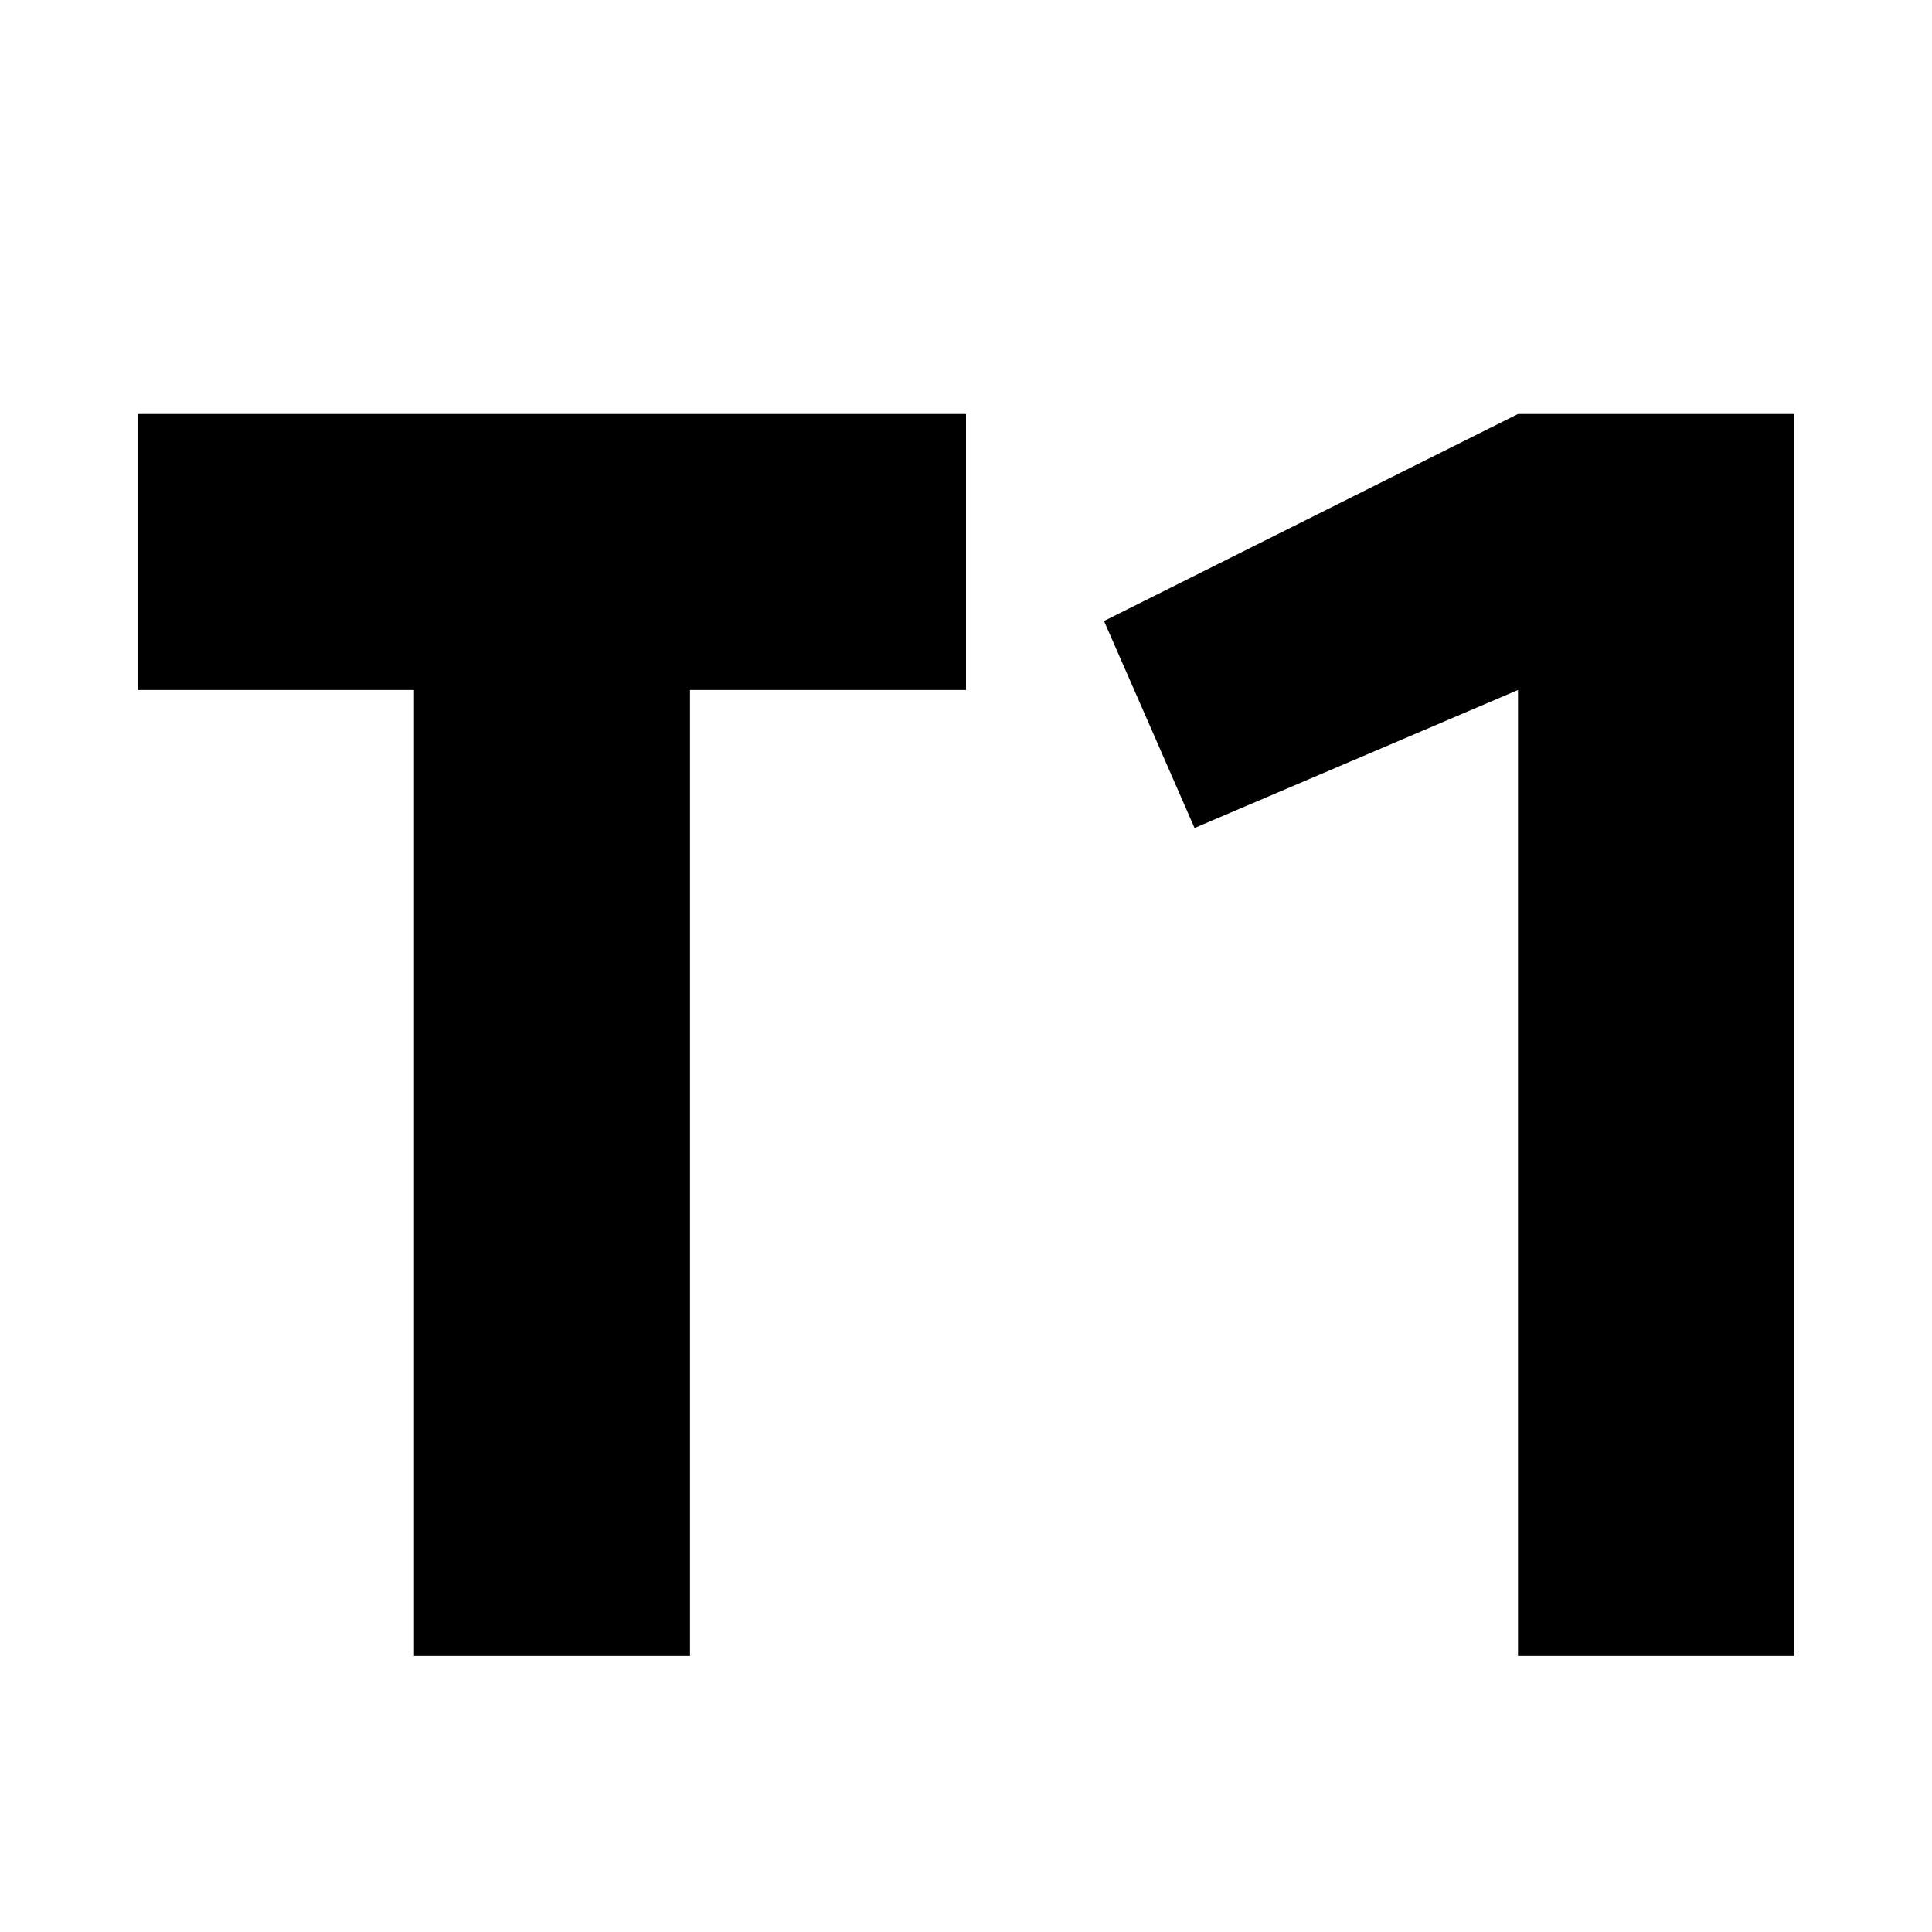 <?xml version="1.0" encoding="UTF-8" standalone="no"?>
<svg
   xmlns:dc="http://purl.org/dc/elements/1.1/"
   xmlns:cc="http://creativecommons.org/ns#"
   xmlns:rdf="http://www.w3.org/1999/02/22-rdf-syntax-ns#"
   xmlns:svg="http://www.w3.org/2000/svg"
   xmlns="http://www.w3.org/2000/svg"
   id="svg2"
   viewBox="0 0 14 14"
   height="100%"
   width="100%"
   version="1.1">
  <defs
     id="defs6" />
  <rect
     style="fill:none;stroke:none;visibility:hidden"
     id="canvas"
     y="0"
     x="0"
     height="14"
     width="14" />
  <path
     id="sac-ti"
     d="m 1,3 c 0,0.667 0,1.333 0,2 0.667,0 1.333,0 2,0 0,2.333 0,4.667 0,7 0.667,0 1.333,0 2,0 C 5,9.667 5,7.333 5,5 5.667,5 6.333,5 7,5 7,4.333 7,3.667 7,3 5,3 3,3 1,3 Z M 11,3 C 10,3.5 9,4 8,4.5 8.219,5 8.438,5.5 8.656,6 9.438,5.667 10.219,5.333 11,5 c 0,2.333 0,4.667 0,7 0.667,0 1.333,0 2,0 0,-3 0,-6 0,-9 -0.667,0 -1.333,0 -2,0 z"
     style="fill:#000000;fill-opacity:1;stroke:none" />
</svg>
